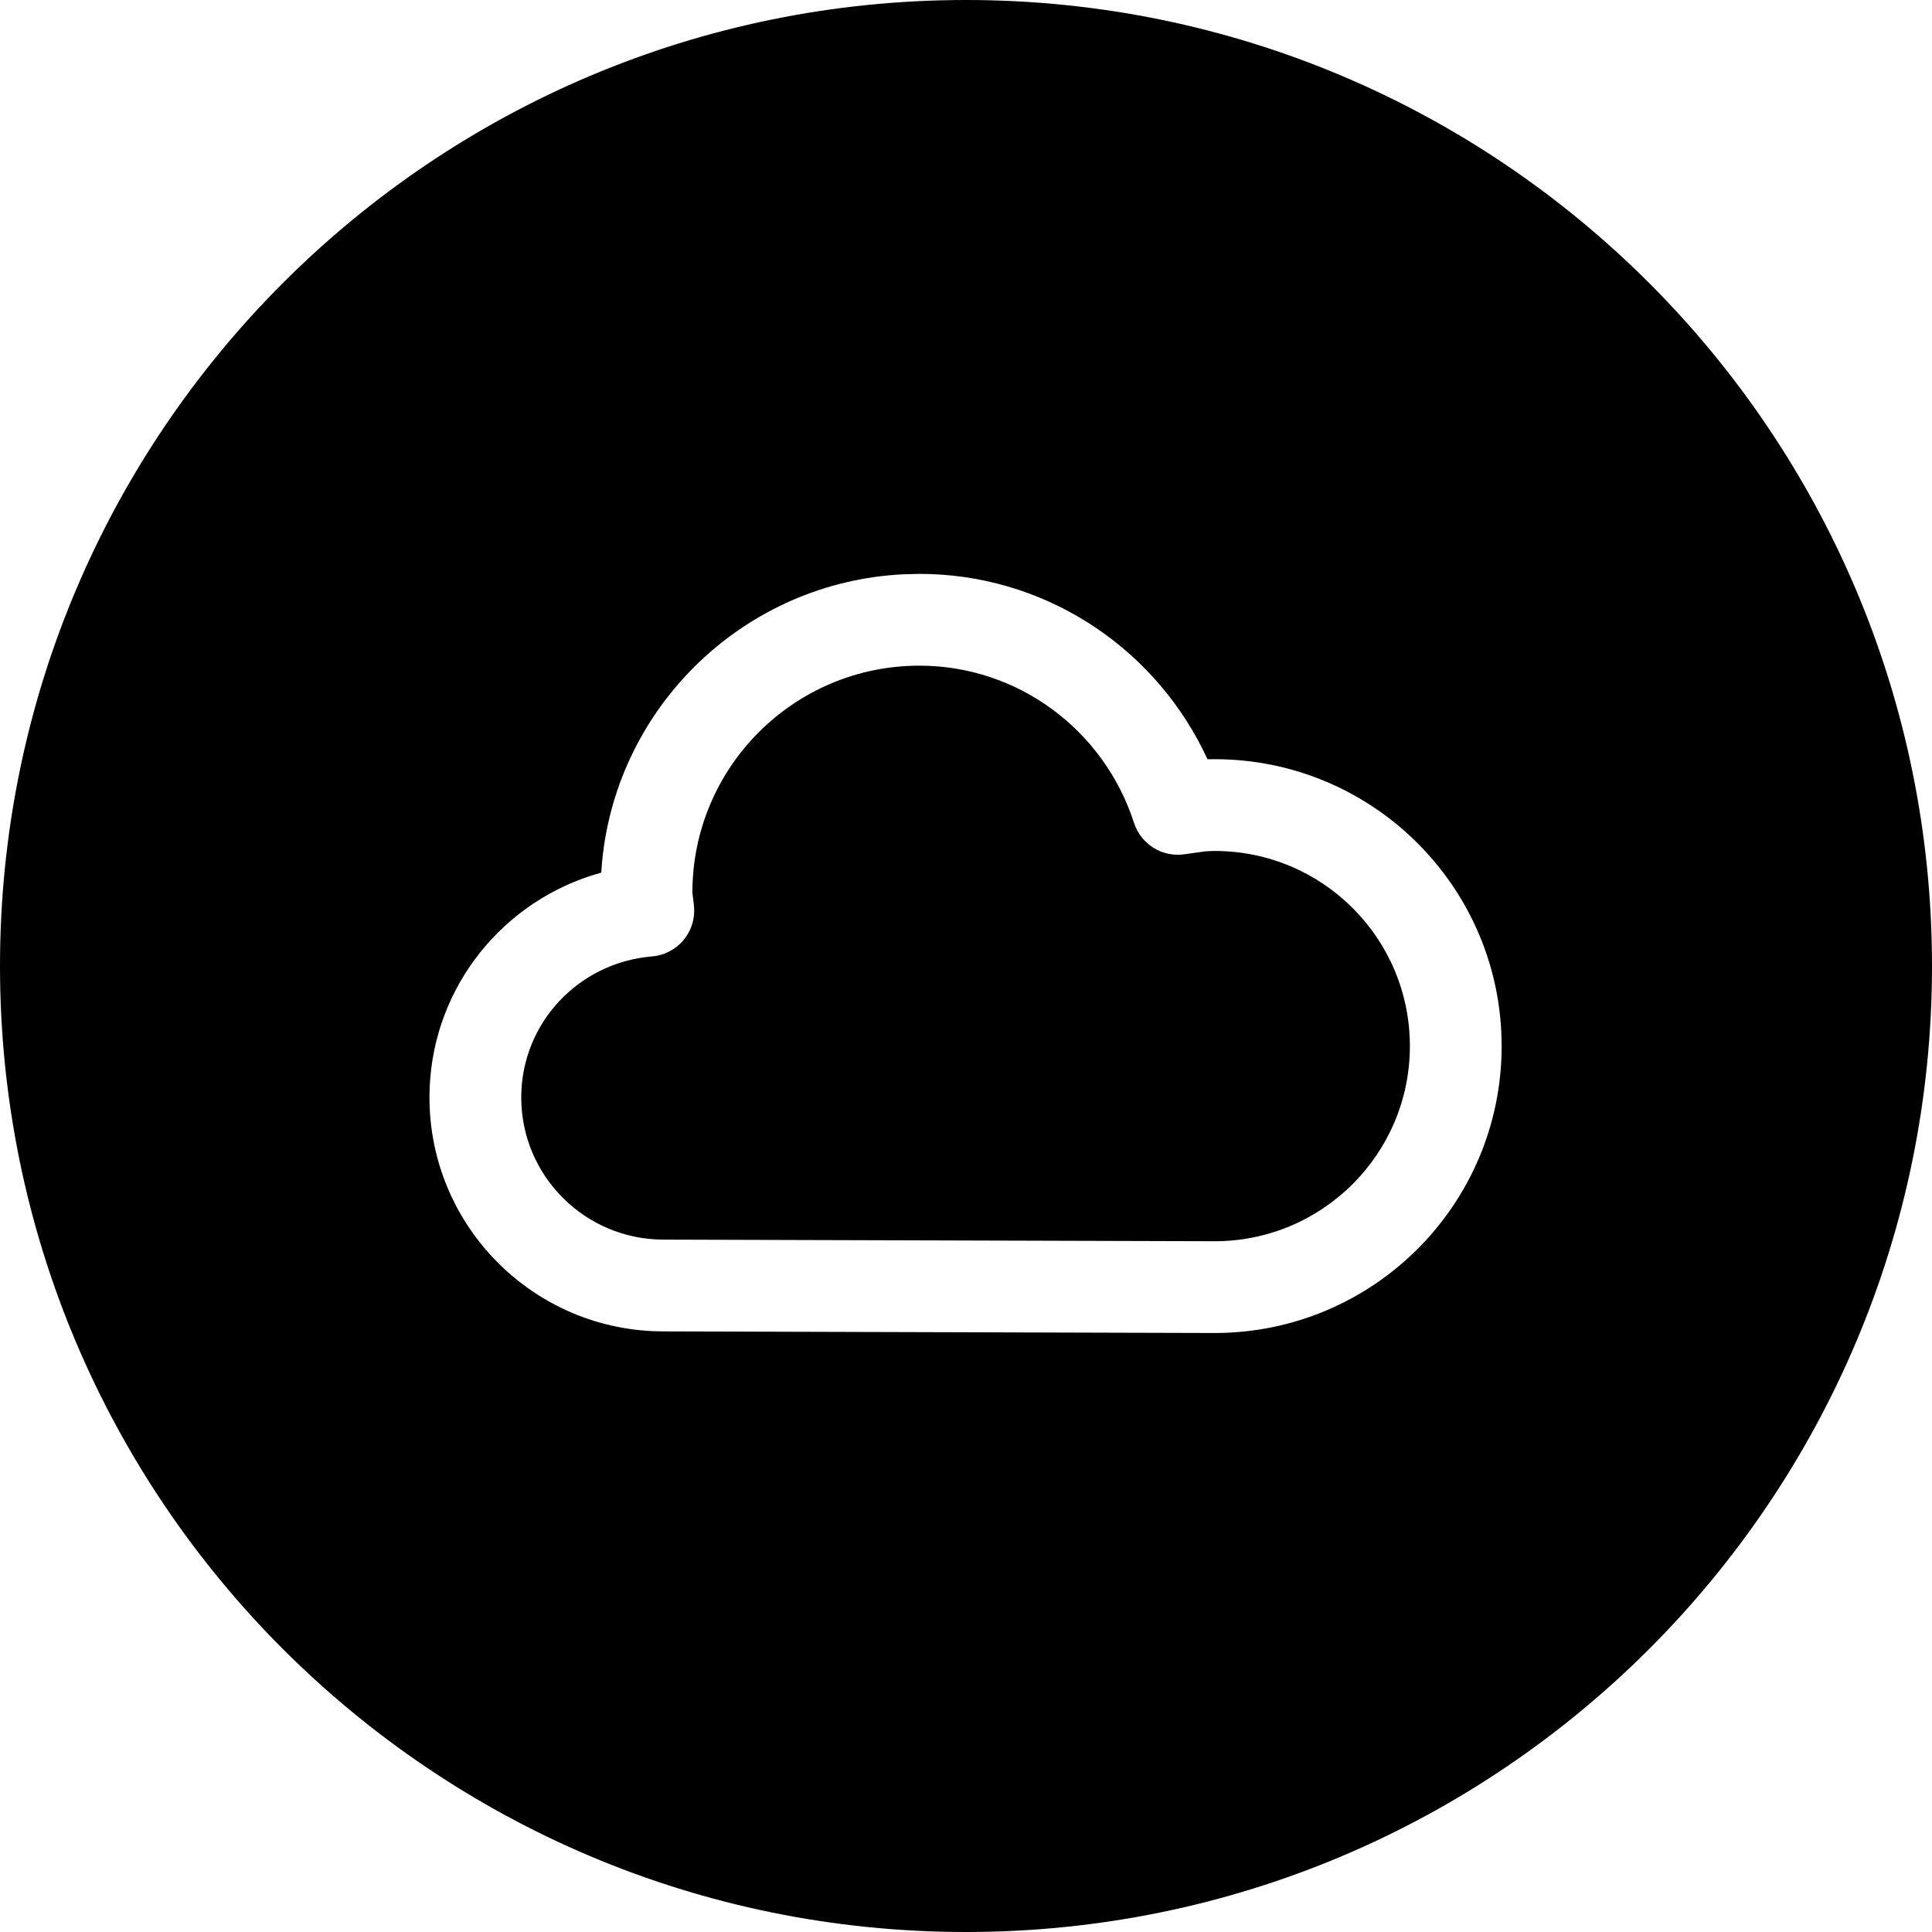 <svg xmlns="http://www.w3.org/2000/svg" width="24" height="24" viewBox="0 0 24 24">
    <path d="M12 0c6.628 0 12 5.373 12 12 0 6.628-5.372 12-12 12-6.627 0-12-5.372-12-12C0 5.373 5.373 0 12 0zm-.58 7.129l-.197.005C9.259 7.23 7.67 8.758 7.48 10.696l-.011.144-.13.039c-1.168.38-2.004 1.471-2.004 2.753 0 1.606 1.303 2.907 2.908 2.907l6.845.02c1.97 0 3.566-1.596 3.566-3.564l-.005-.19c-.099-1.88-1.655-3.374-3.56-3.374L15 9.432l-.058-.121c-.66-1.315-2.004-2.182-3.521-2.182zm0 1.14c1.225 0 2.293.796 2.668 1.955.087.267.355.431.633.387l.25-.035c.044-.003.081-.005.118-.005 1.34 0 2.425 1.085 2.425 2.424 0 1.338-1.086 2.424-2.425 2.424l-6.844-.02c-.978 0-1.77-.791-1.77-1.767 0-.918.708-1.675 1.625-1.751.31-.026.543-.295.522-.606l-.006-.065-.015-.121c0-1.557 1.262-2.82 2.82-2.82z"/>
</svg>
